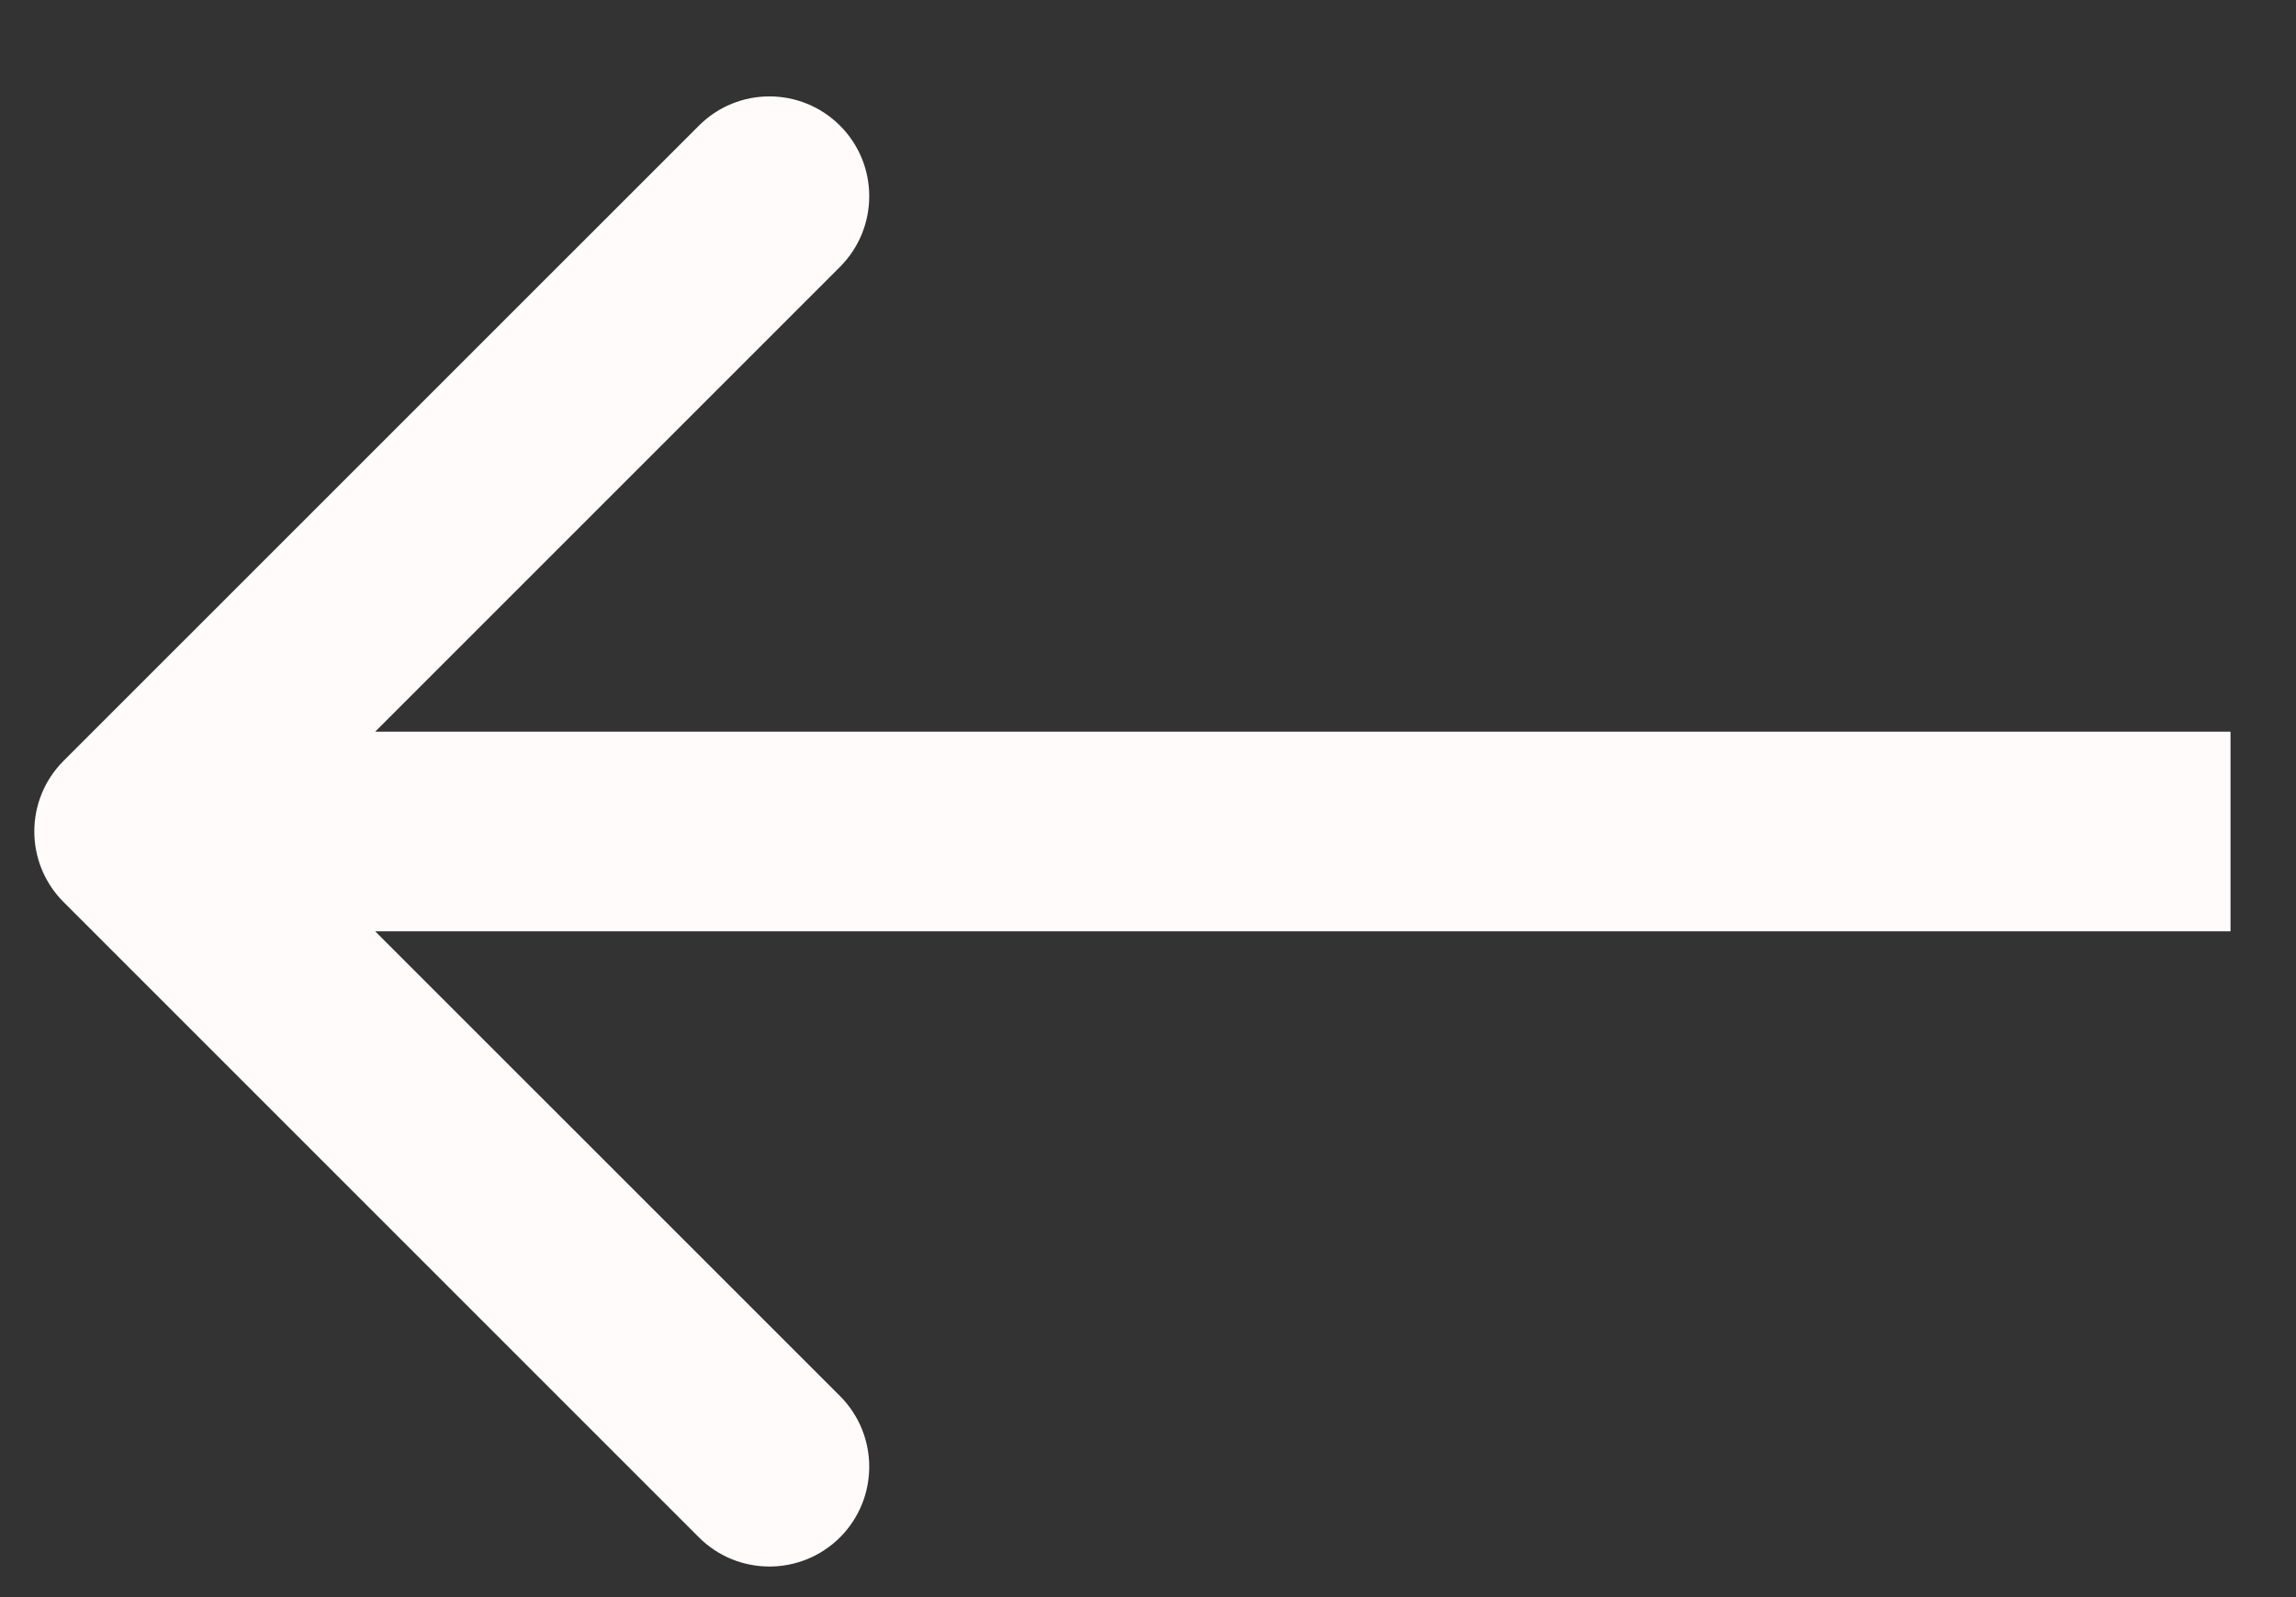 <svg width="23" height="16" viewBox="0 0 23 16" fill="none" xmlns="http://www.w3.org/2000/svg">
<rect x="0" y="0" width="23" height="16" fill="#333333" stroke="none"/>
<path d="M0.637 7.622C0.246 8.013 0.246 8.646 0.637 9.037L7.001 15.401C7.391 15.791 8.024 15.791 8.415 15.401C8.805 15.01 8.805 14.377 8.415 13.986L2.758 8.33L8.415 2.673C8.805 2.282 8.805 1.649 8.415 1.259C8.024 0.868 7.391 0.868 7.001 1.259L0.637 7.622ZM22.344 7.33L1.344 7.33V9.33L22.344 9.33V7.33Z" fill="#FFFBFB"/>
</svg>
